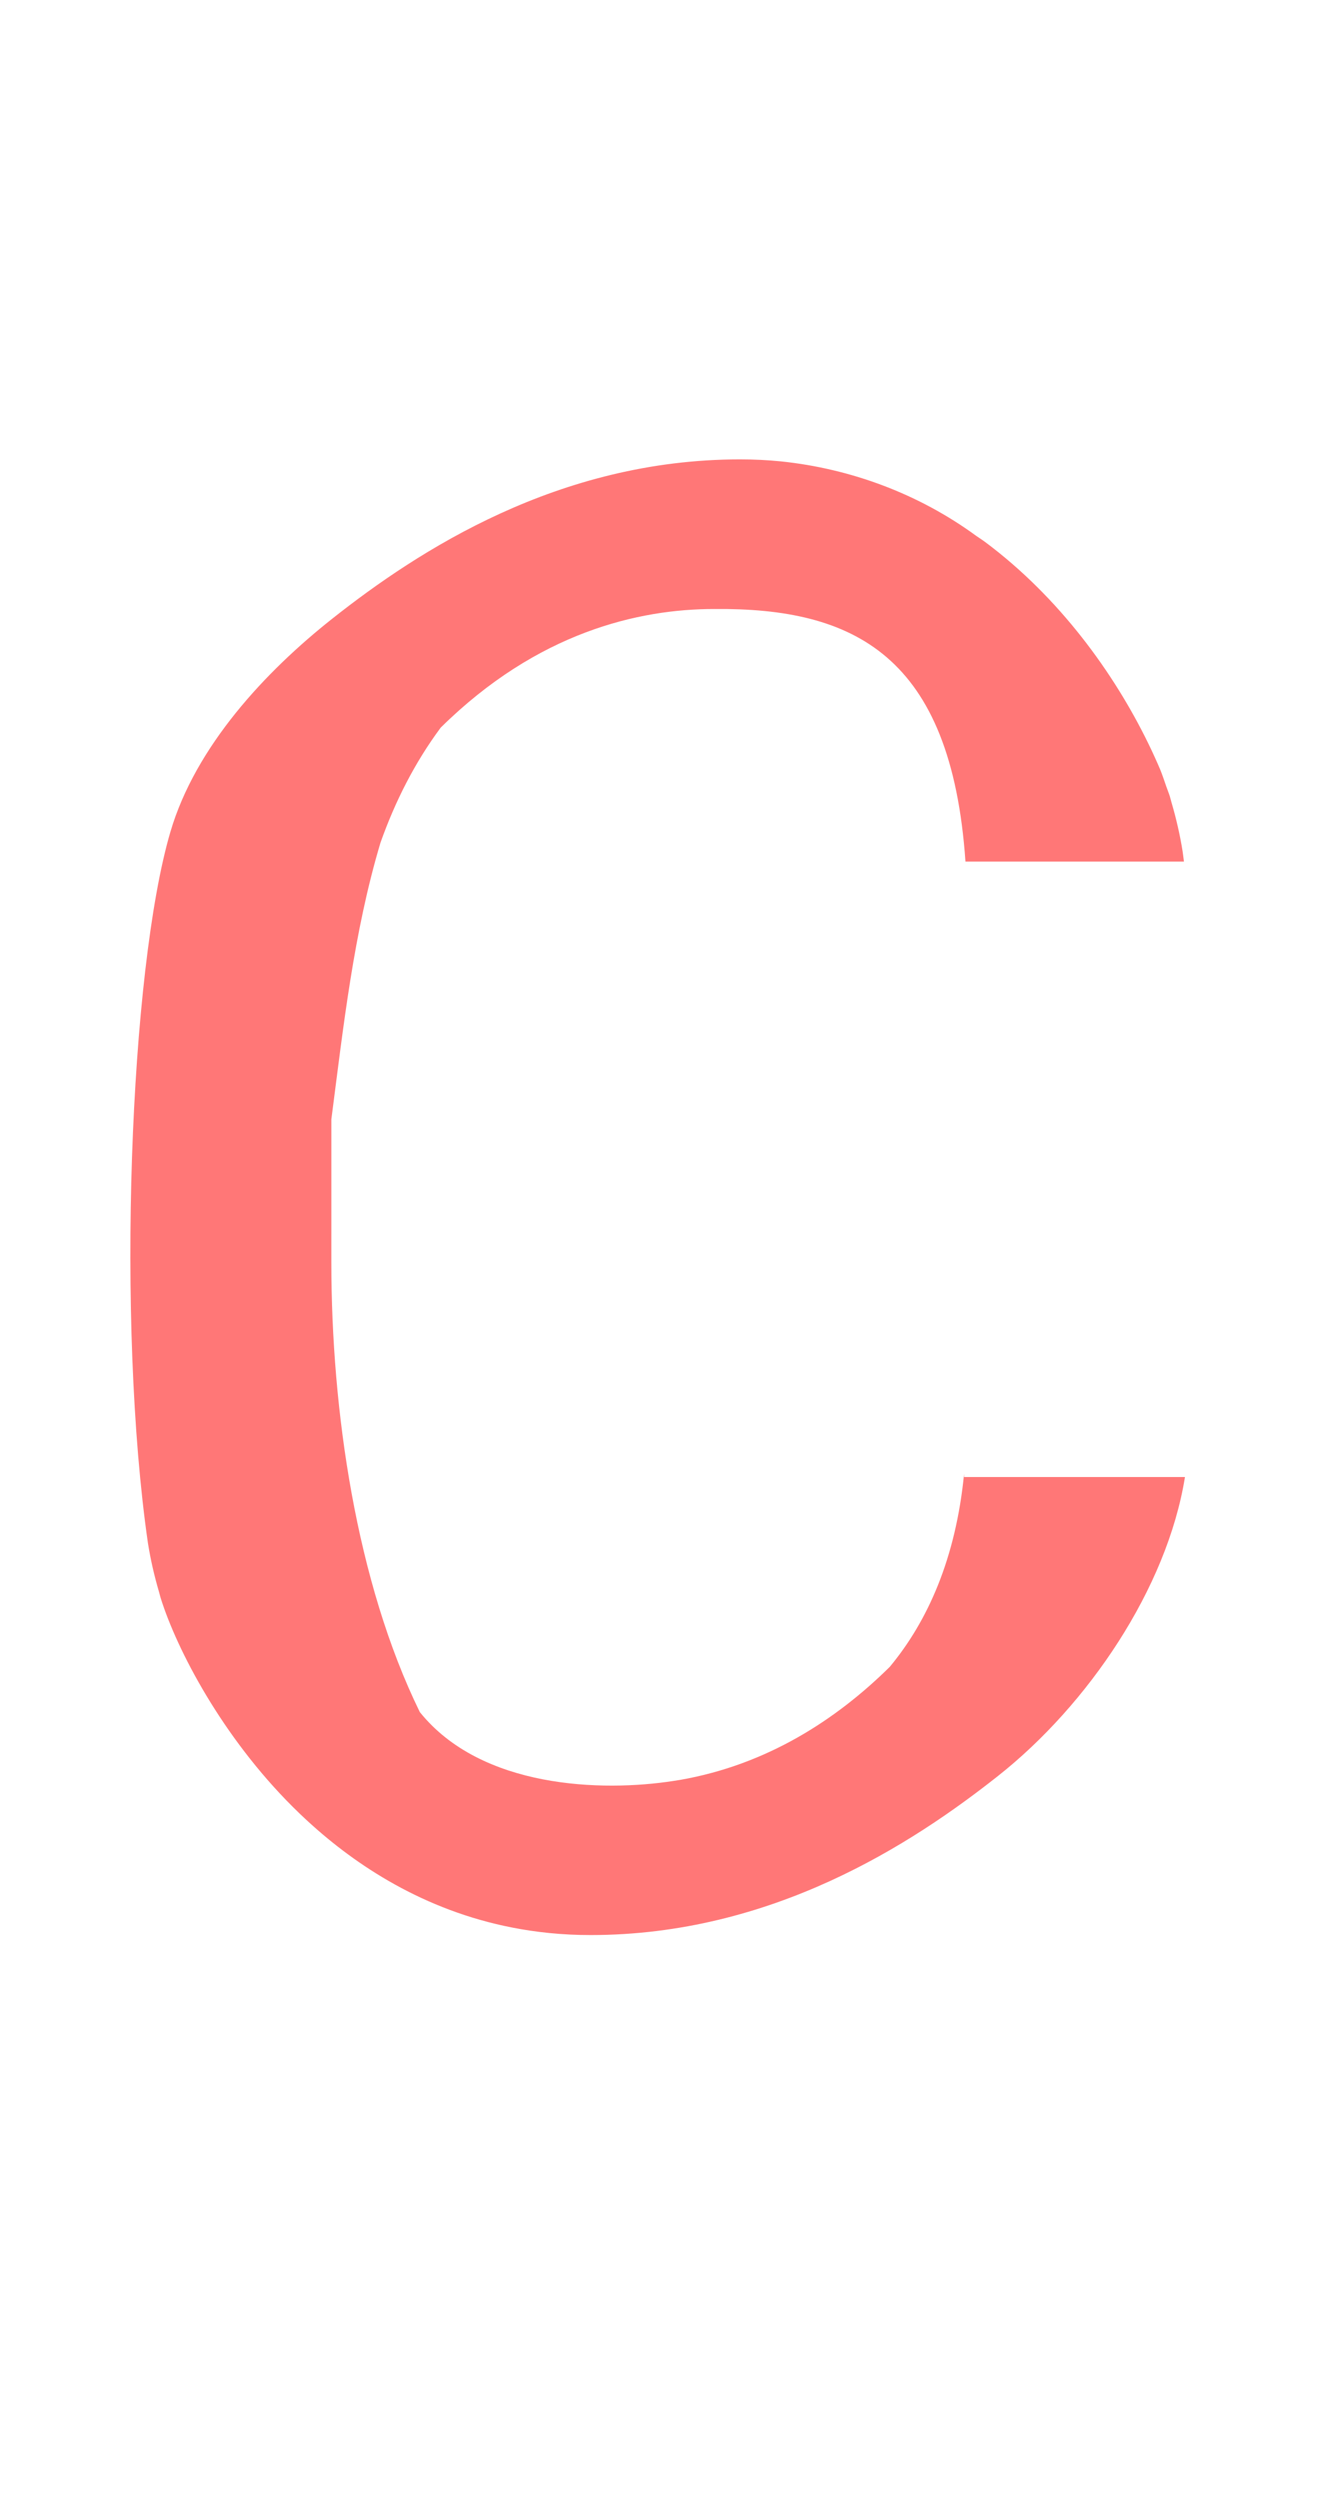 <?xml version="1.0" encoding="UTF-8" standalone="no"?>
<svg
   width="538.926"
   height="1004.132"
   viewBox="0 0 538.926 1004.132"
   version="1.1"
   id="svg5"
   sodipodi:docname="h.svg"
   inkscape:version="1.3 (0e150ed6c4, 2023-07-21)"
   xmlns:inkscape="http://www.inkscape.org/namespaces/inkscape"
   xmlns:sodipodi="http://sodipodi.sourceforge.net/DTD/sodipodi-0.dtd"
   xmlns="http://www.w3.org/2000/svg"
   xmlns:svg="http://www.w3.org/2000/svg">
  <defs
     id="defs1" />
  <sodipodi:namedview
     id="namedview1"
     pagecolor="#ffffff"
     bordercolor="#000000"
     borderopacity="0.25"
     inkscape:showpageshadow="2"
     inkscape:pageopacity="0.0"
     inkscape:pagecheckerboard="0"
     inkscape:deskcolor="#d1d1d1"
     inkscape:zoom="0.817"
     inkscape:cx="268.66585"
     inkscape:cy="500"
     inkscape:window-width="1920"
     inkscape:window-height="1094"
     inkscape:window-x="-11"
     inkscape:window-y="-11"
     inkscape:window-maximized="1"
     inkscape:current-layer="svg5" />
  <path
     id="path32"
     style="fill:#ff0000;fill-opacity:0.533;stroke:none;stroke-width:111.468"
     inkscape:label="glyph_h"
     d="m 237.329,777.22 c 72.88,-0.011 129.112,-36.51 163.865,-63.99 35.845,-28.344 67.791,-75.031 75.026,-119.985 h -88.767 v -1.274 c -3.341,33.924 -14.579,59.115 -29.869,77.524 -21.654,21.372 -49.443,39.297 -84.147,45.381 -0.927,0.152 -1.853,0.305 -2.768,0.439 -28.701,4.462 -77.299,3.05 -101.95,-27.658 -25.631,-52.352 -35.556,-121.494 -35.551,-180.516 l 0.004,-57.594 c 4.825,-37.162 8.953,-75.016 19.735,-111.07 5.844,-16.475 13.72,-32.108 24.22,-46.238 38.918,-38.412 79.713,-47.627 109.882,-47.63 h 0.017 0.004 c 56.013,-0.53 95.242,18.477 100.972,101.453 h 87.801 c -0.187,-1.367 -0.314,-2.74 -0.531,-4.105 -1.053,-6.606 -2.555,-13.176 -4.485,-19.727 -0.229,-0.78 -0.393,-1.562 -0.637,-2.341 -0.414,-1.321 -0.968,-2.638 -1.426,-3.957 -0.811,-2.338 -1.57,-4.679 -2.527,-7.012 l -0.004,-0.004 c -11.725,-27.465 -31.607,-58.351 -59.337,-82.401 l -0.004,-0.004 c -3.511,-3.045 -7.151,-5.983 -10.922,-8.796 -1.183,-0.882 -2.462,-1.666 -3.67,-2.523 -22.94,-16.763 -50.199,-26.937 -78.401,-29.873 h -0.004 c -2.673,-0.265 -5.378,-0.468 -8.117,-0.603 -2.74,-0.135 -5.513,-0.202 -8.319,-0.203 h -0.004 -0.024 c -72.88,0.011 -129.112,36.51 -163.865,63.99 -26.709,21.119 -54.906,51.137 -65.041,85.607 -16.378,55.705 -21.76,197.6 -9.036,285.668 1.053,6.606 2.555,13.176 4.485,19.727 0.23,0.781 0.393,1.565 0.637,2.346 6.523,20.807 24.667,55.597 53.148,83.936 l 0.004,0.004 c 3.25,3.234 6.631,6.384 10.142,9.429 l 0.004,0.004 c 19.756,17.134 47.951,34.667 85.071,40.209 h 0.004 c 2.607,0.389 5.246,0.718 7.919,0.983 h 0.004 c 2.673,0.265 5.378,0.468 8.117,0.603 h 0.004 c 2.74,0.135 5.513,0.202 8.319,0.202 z"
     sodipodi:nodetypes="sscccccccssscscscccsssccssscsssscssscscssssccssssss" />
</svg>
